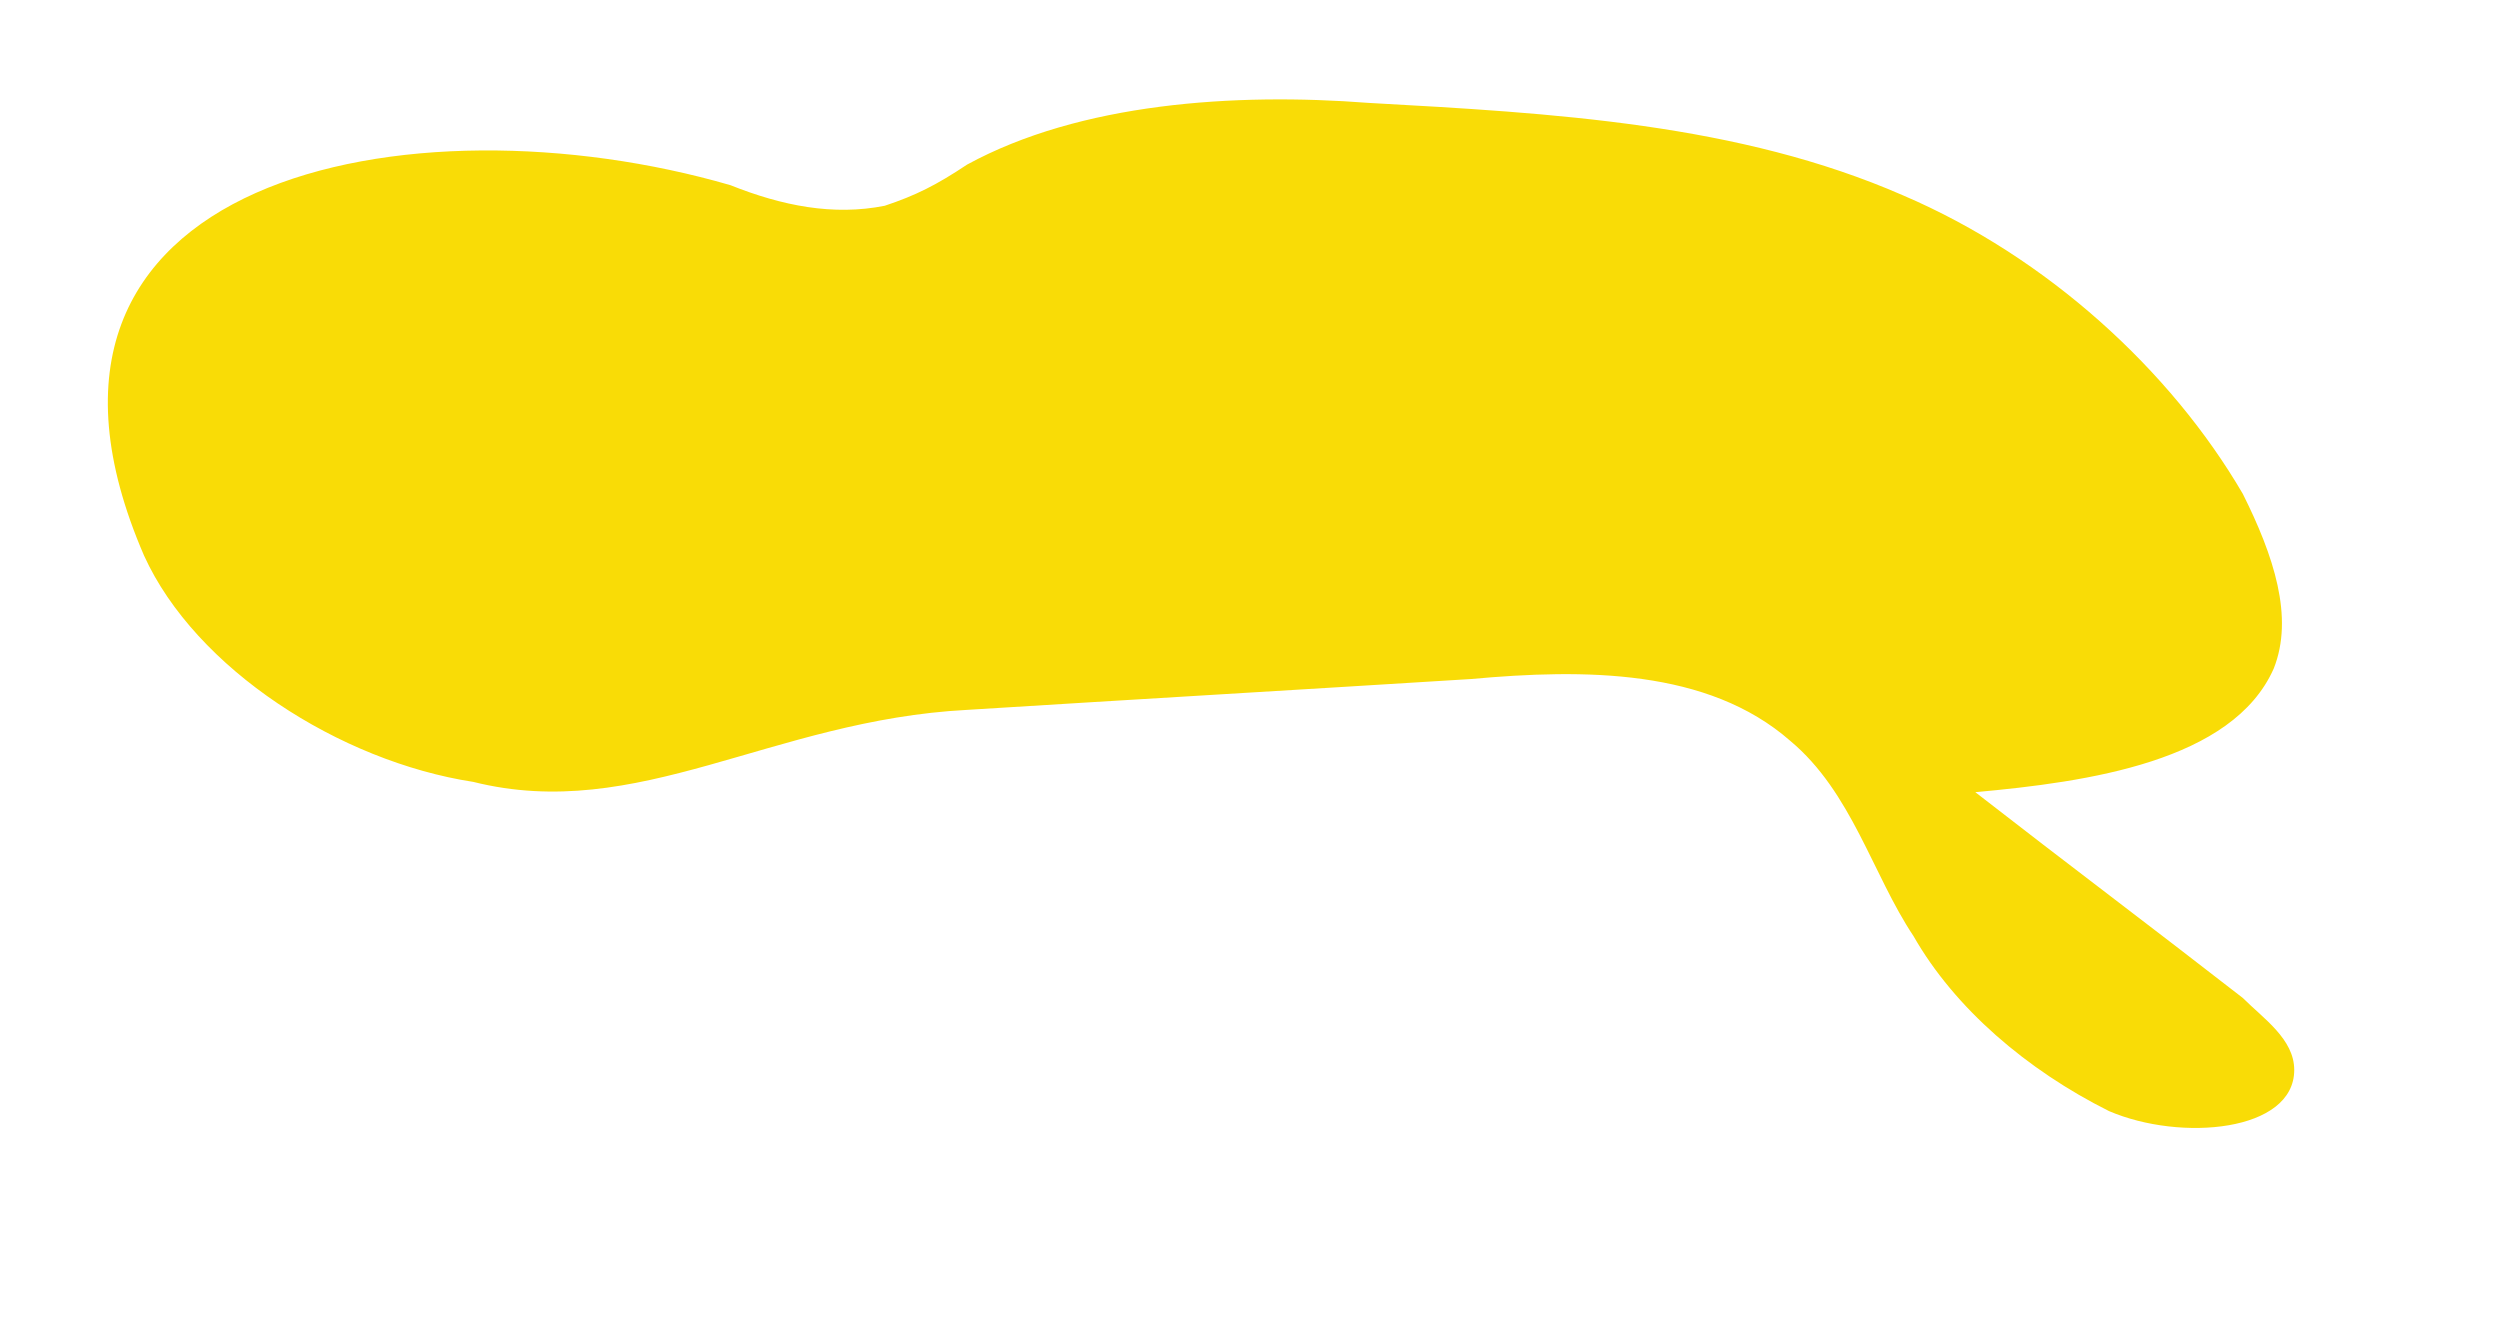 <svg xmlns="http://www.w3.org/2000/svg" version="1.0" viewBox="0 0 24.3 13"><switch><g><path fill="#f9dc06" d="M9.4 6.9c1.6-.1 3.3-.2 4.9-.3 1.1-.1 2.3-.1 3.1.6.6.5.8 1.3 1.2 1.9.4.7 1.1 1.3 1.9 1.7.7.3 1.8.2 1.8-.4 0-.3-.3-.5-.5-.7-.9-.7-1.7-1.3-2.6-2 1.1-.1 2.5-.3 2.9-1.2.2-.5 0-1.1-.3-1.7-.7-1.2-1.9-2.3-3.3-2.9-1.6-.7-3.4-.8-5.2-.9-1.3-.1-2.8 0-3.9.6-.3.2-.5.3-.8.4-.5.1-1 0-1.5-.2C4 .9-.2 1.7 1.4 5.4c.5 1.1 1.9 2 3.2 2.2 1.6.4 2.9-.6 4.8-.7z"/></g></switch></svg>
